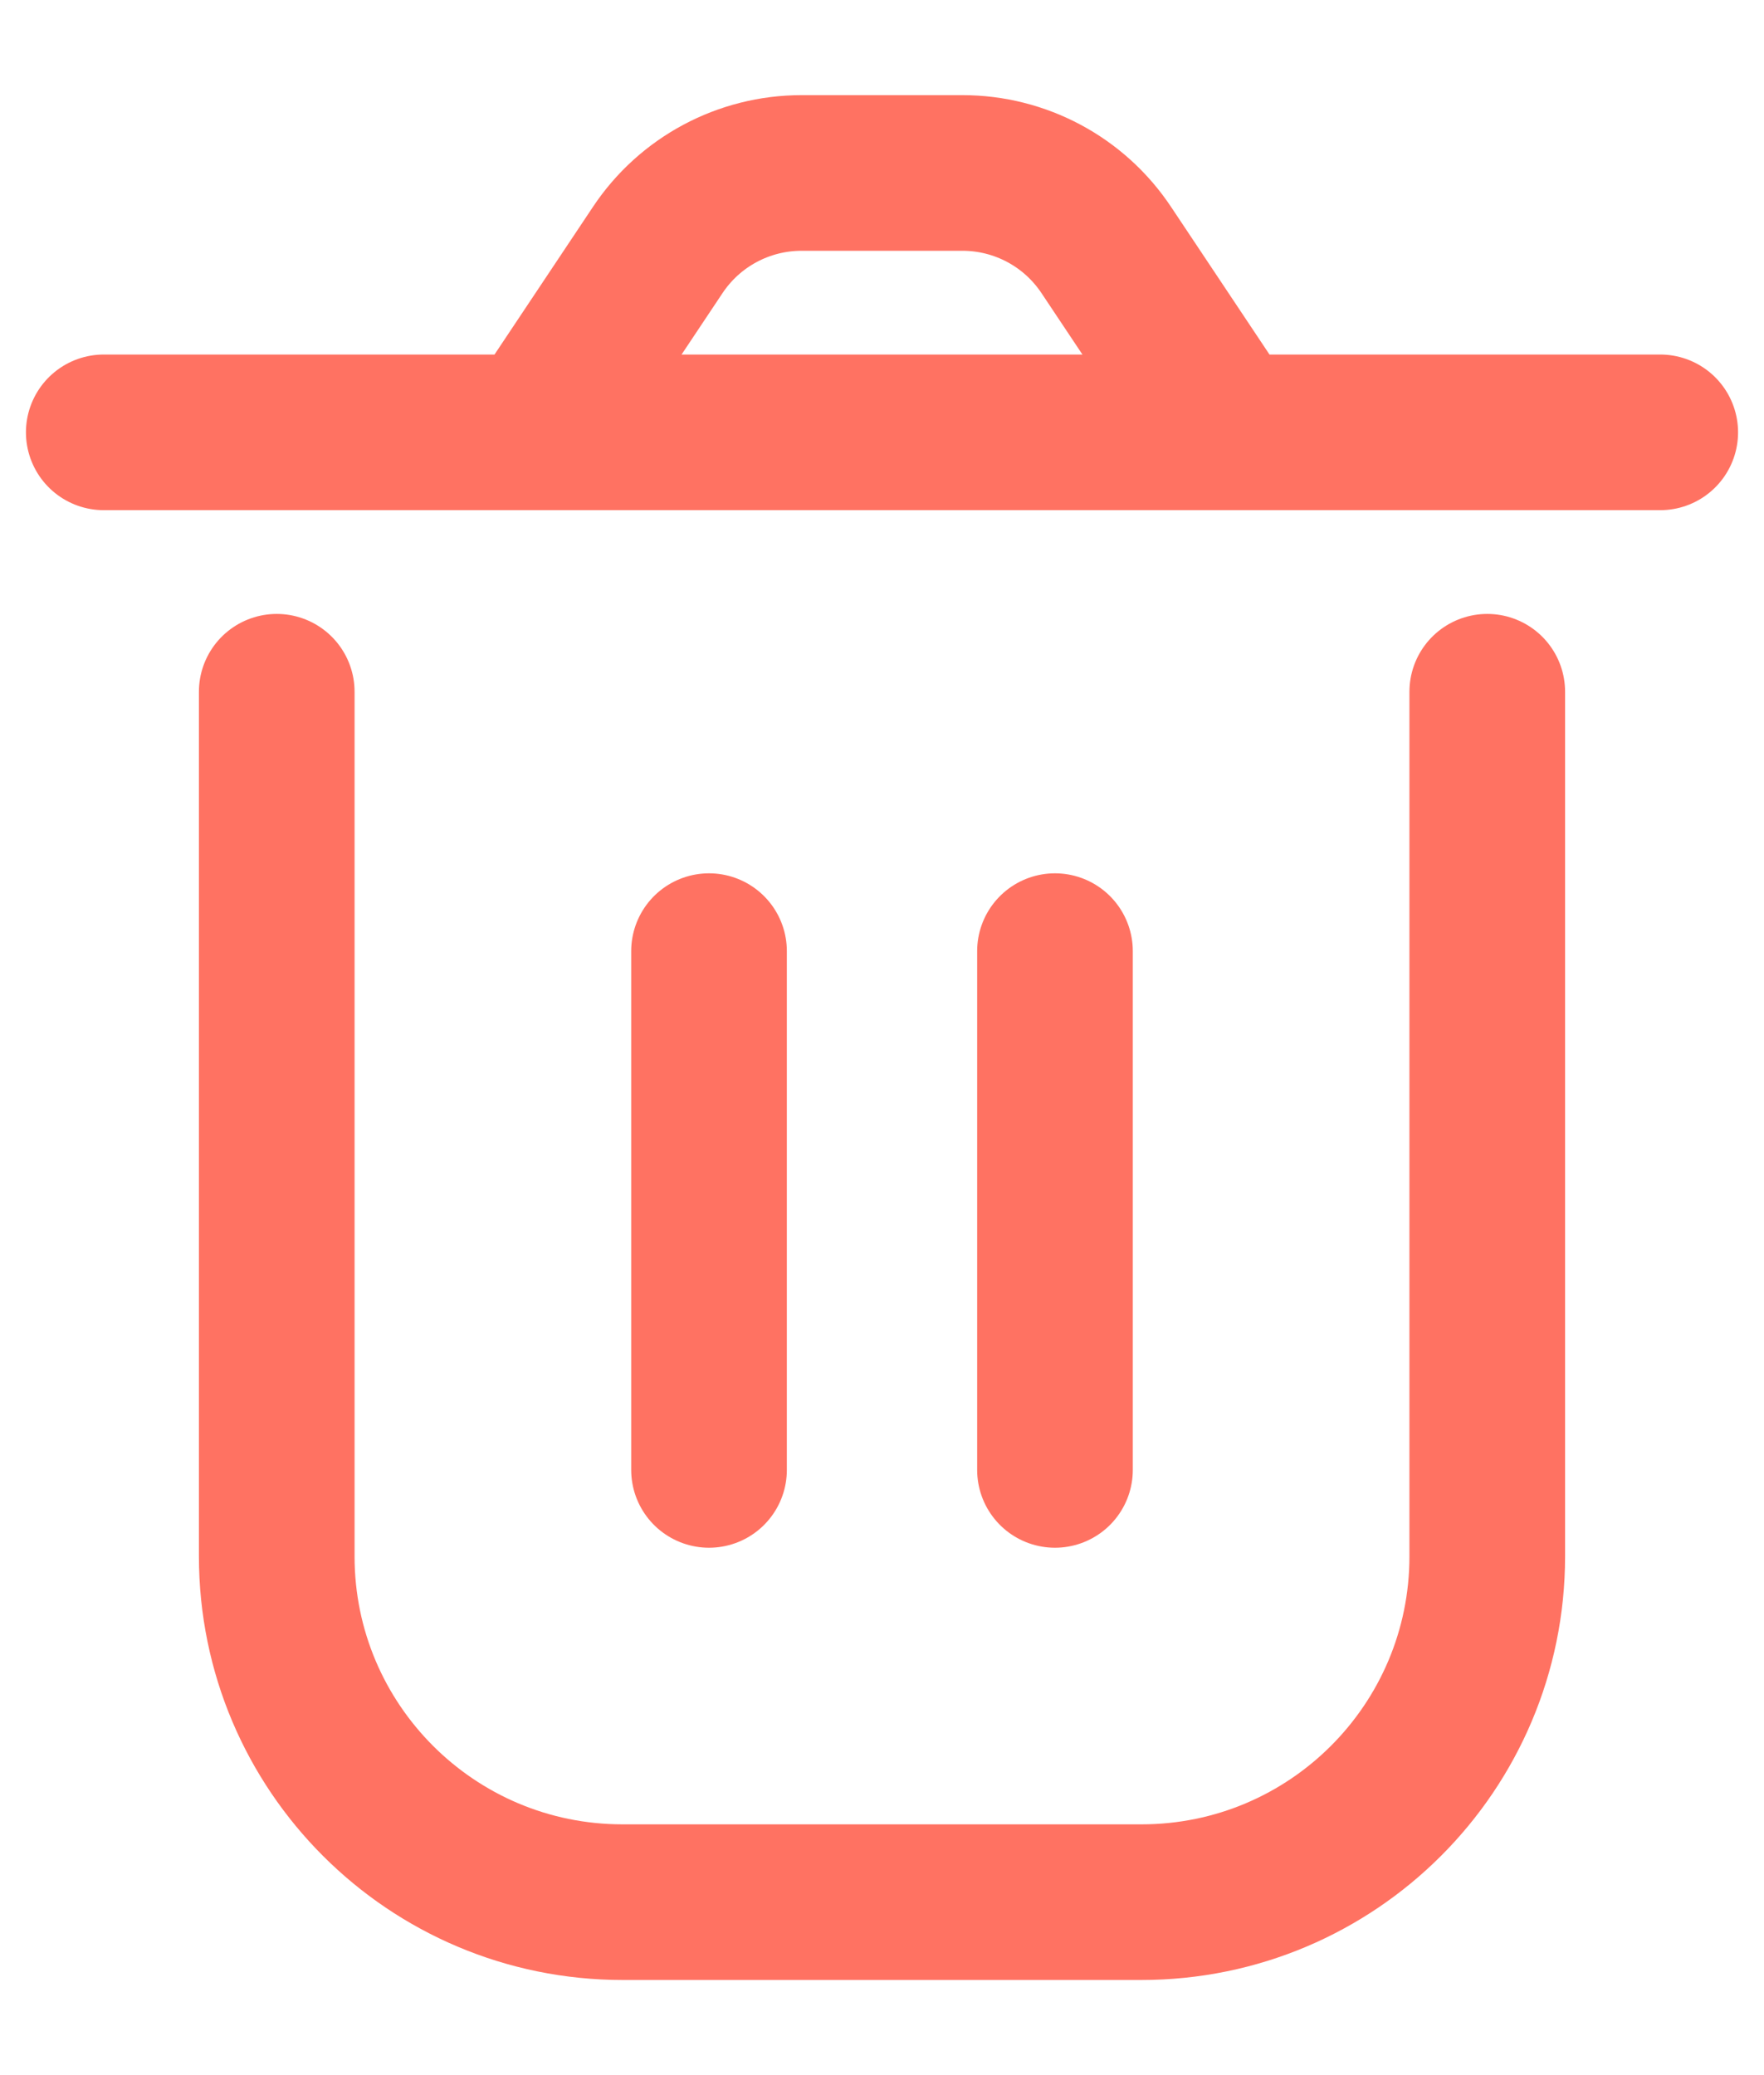 <svg width="17" height="20" viewBox="0 0 17 20" fill="none" xmlns="http://www.w3.org/2000/svg">
<path d="M2.667 6.667V15C2.667 16.841 4.159 18.333 6 18.333H11C12.841 18.333 14.333 16.841 14.333 15V6.667M10.167 9.167V14.167M6.833 9.167L6.833 14.167M11.833 4.167L10.661 2.409C10.352 1.945 9.832 1.667 9.275 1.667H7.725C7.168 1.667 6.648 1.945 6.339 2.409L5.167 4.167M11.833 4.167H5.167M11.833 4.167H16M5.167 4.167H1" stroke="#FF7262" stroke-width="1.5" stroke-linecap="round" stroke-linejoin="round"/>
</svg>
